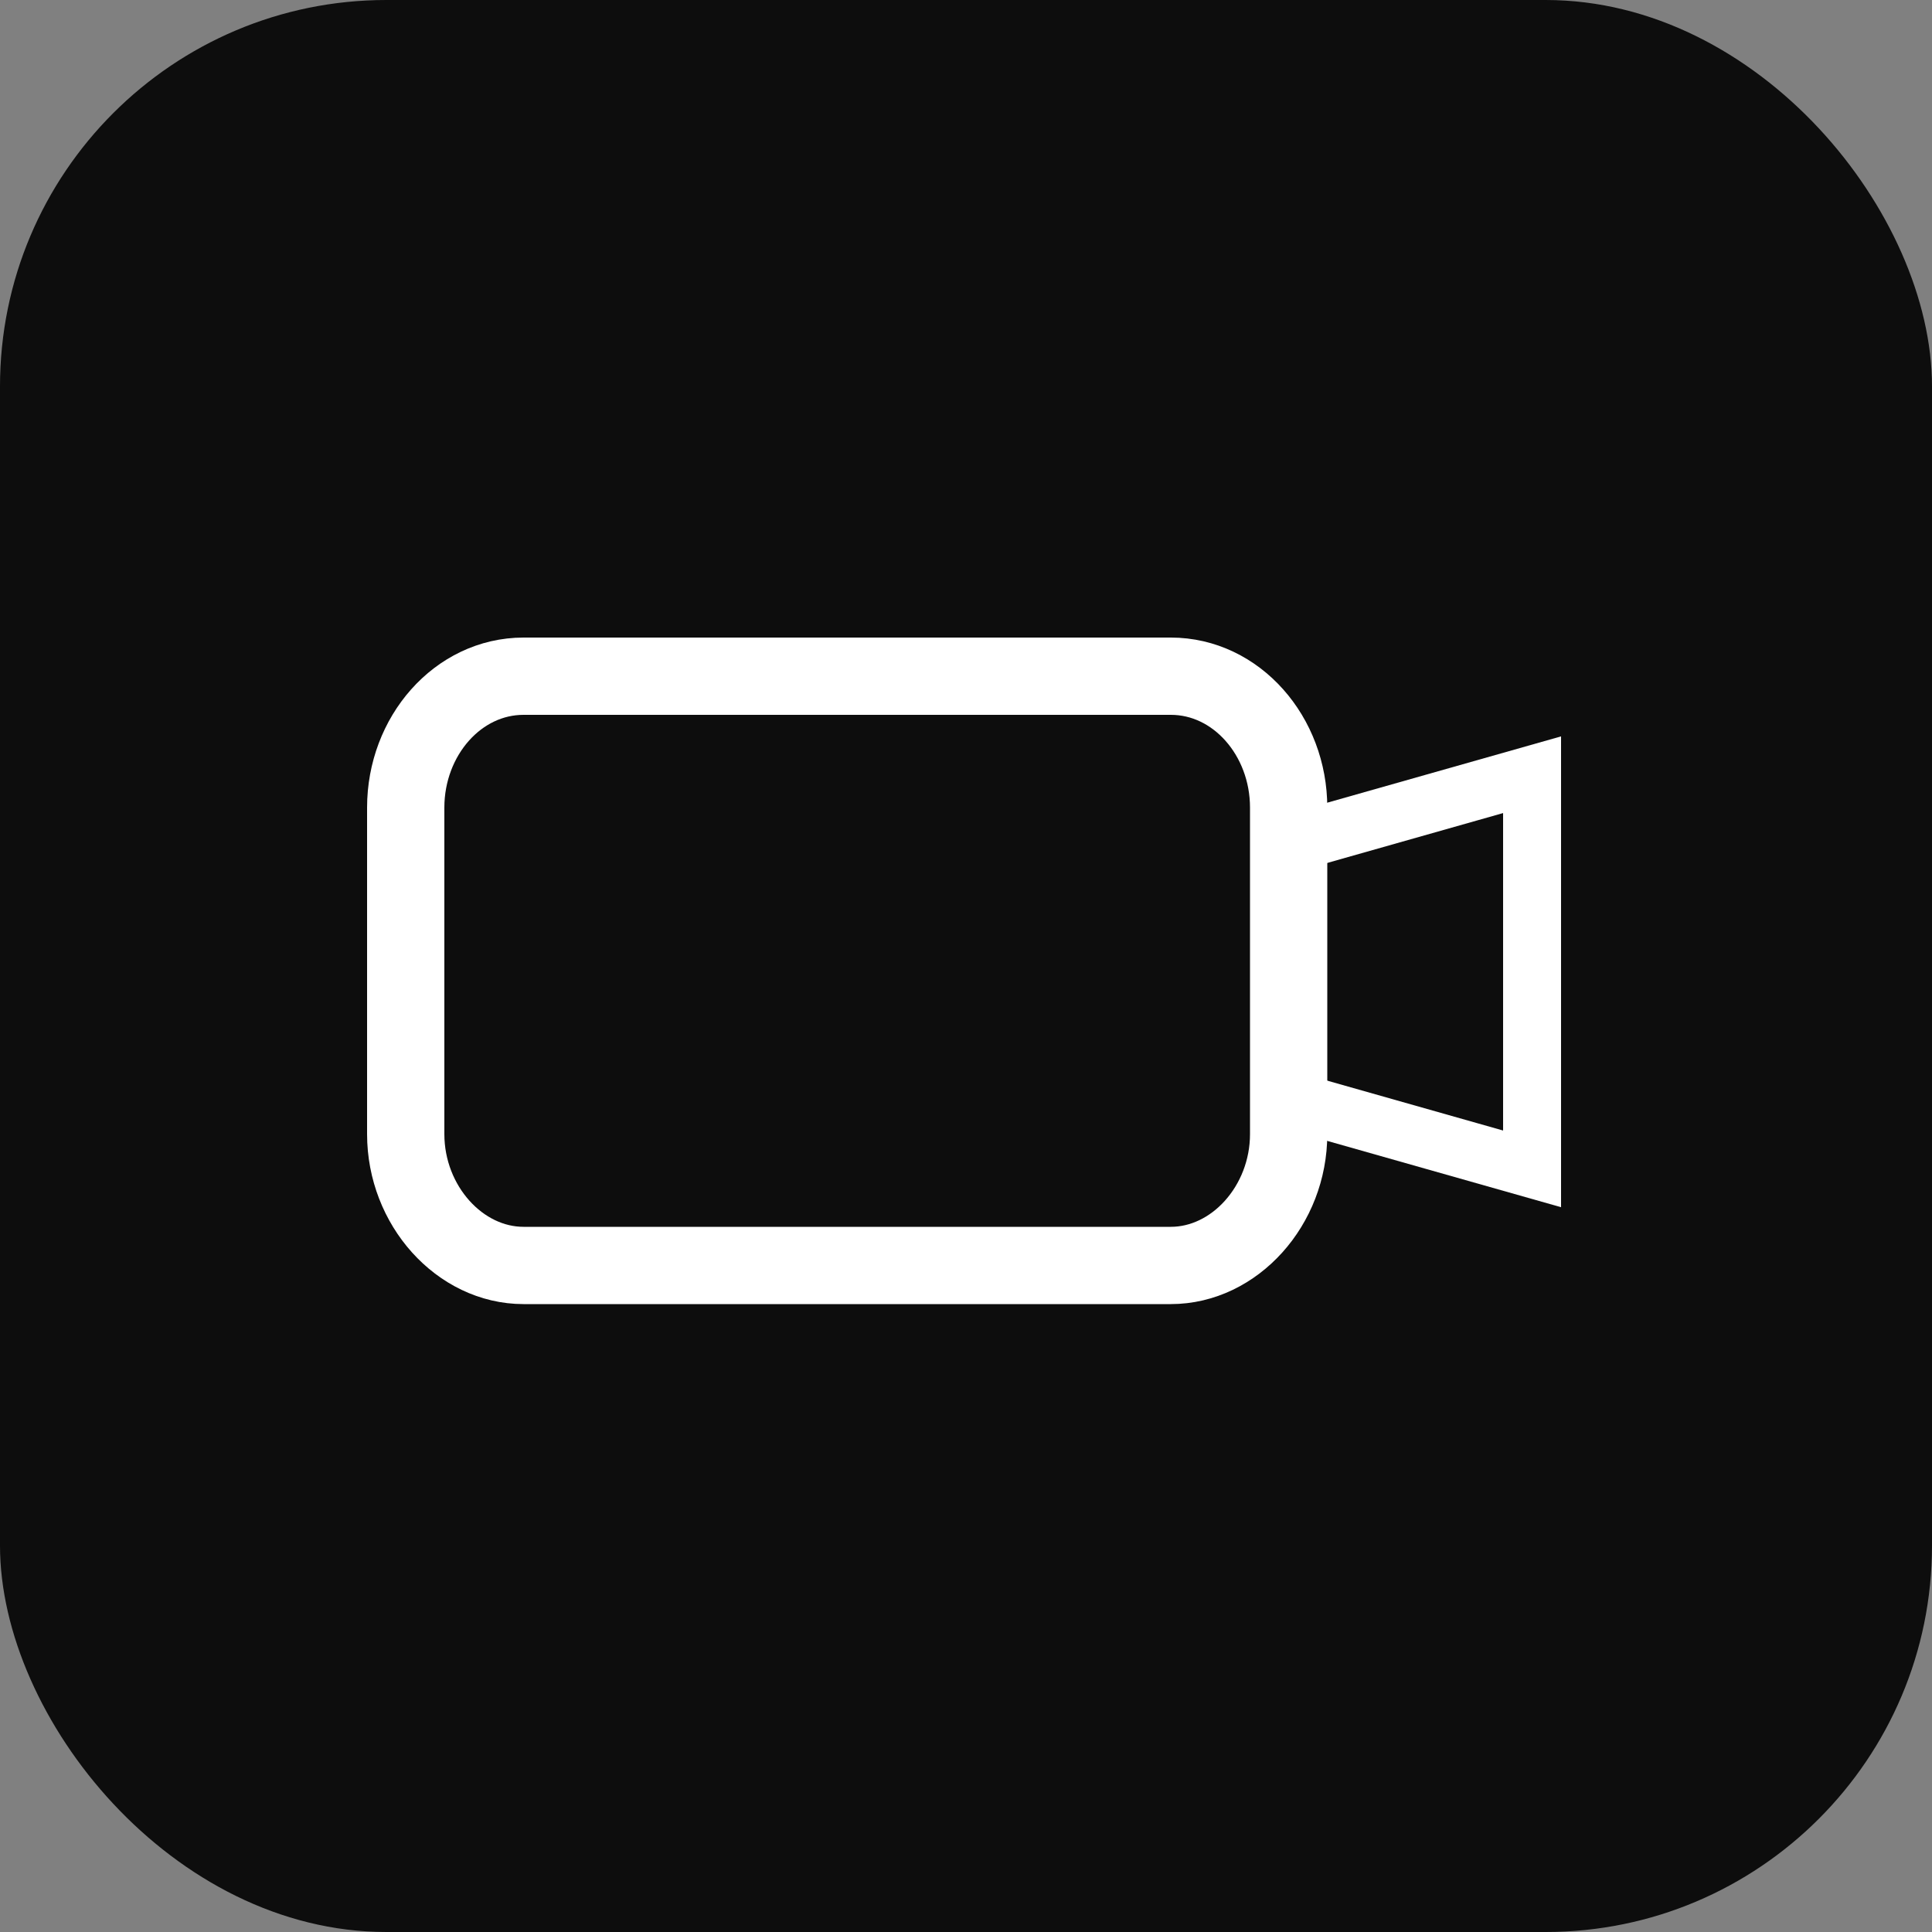 <?xml version="1.0" encoding="UTF-8"?>
<svg width="100px" height="100px" viewBox="0 0 100 100" version="1.1" xmlns="http://www.w3.org/2000/svg" xmlns:xlink="http://www.w3.org/1999/xlink">
    <rect x="0" y="0" width="100" height="100" fill="#808080" stroke="none"/>
    <title>Artboard</title>
    <g id="Artboard" stroke="none" stroke-width="1" fill="none" fill-rule="evenodd">
        <rect id="Rectangle" fill-opacity="0.9" fill="#000000" x="0" y="0" width="100" height="100" rx="20"></rect>
        <g id="add-video-tool-icon" transform="translate(21, 35)" stroke="#FFFFFF">
            <path d="M39.6,30.5 C42.9,30.5 45.7,27.4 45.7,23.7 L45.7,6.8 C45.7,3.1 43,-3.55271368e-15 39.6,-3.55271368e-15 L6.1,-3.55271368e-15 C2.7,-3.55271368e-15 3.55271368e-15,3.1 3.55271368e-15,6.8 L3.55271368e-15,23.7 C3.55271368e-15,27.4 2.8,30.5 6.1,30.5 L39.6,30.5 L39.6,30.5 Z" id="Path" stroke-width="4"></path>
            <polyline id="Path" stroke-width="3" points="44.9 21.7 58.3 25.5 58.3 5.1 44.9 8.9"></polyline>
        </g>
    </g>
</svg>